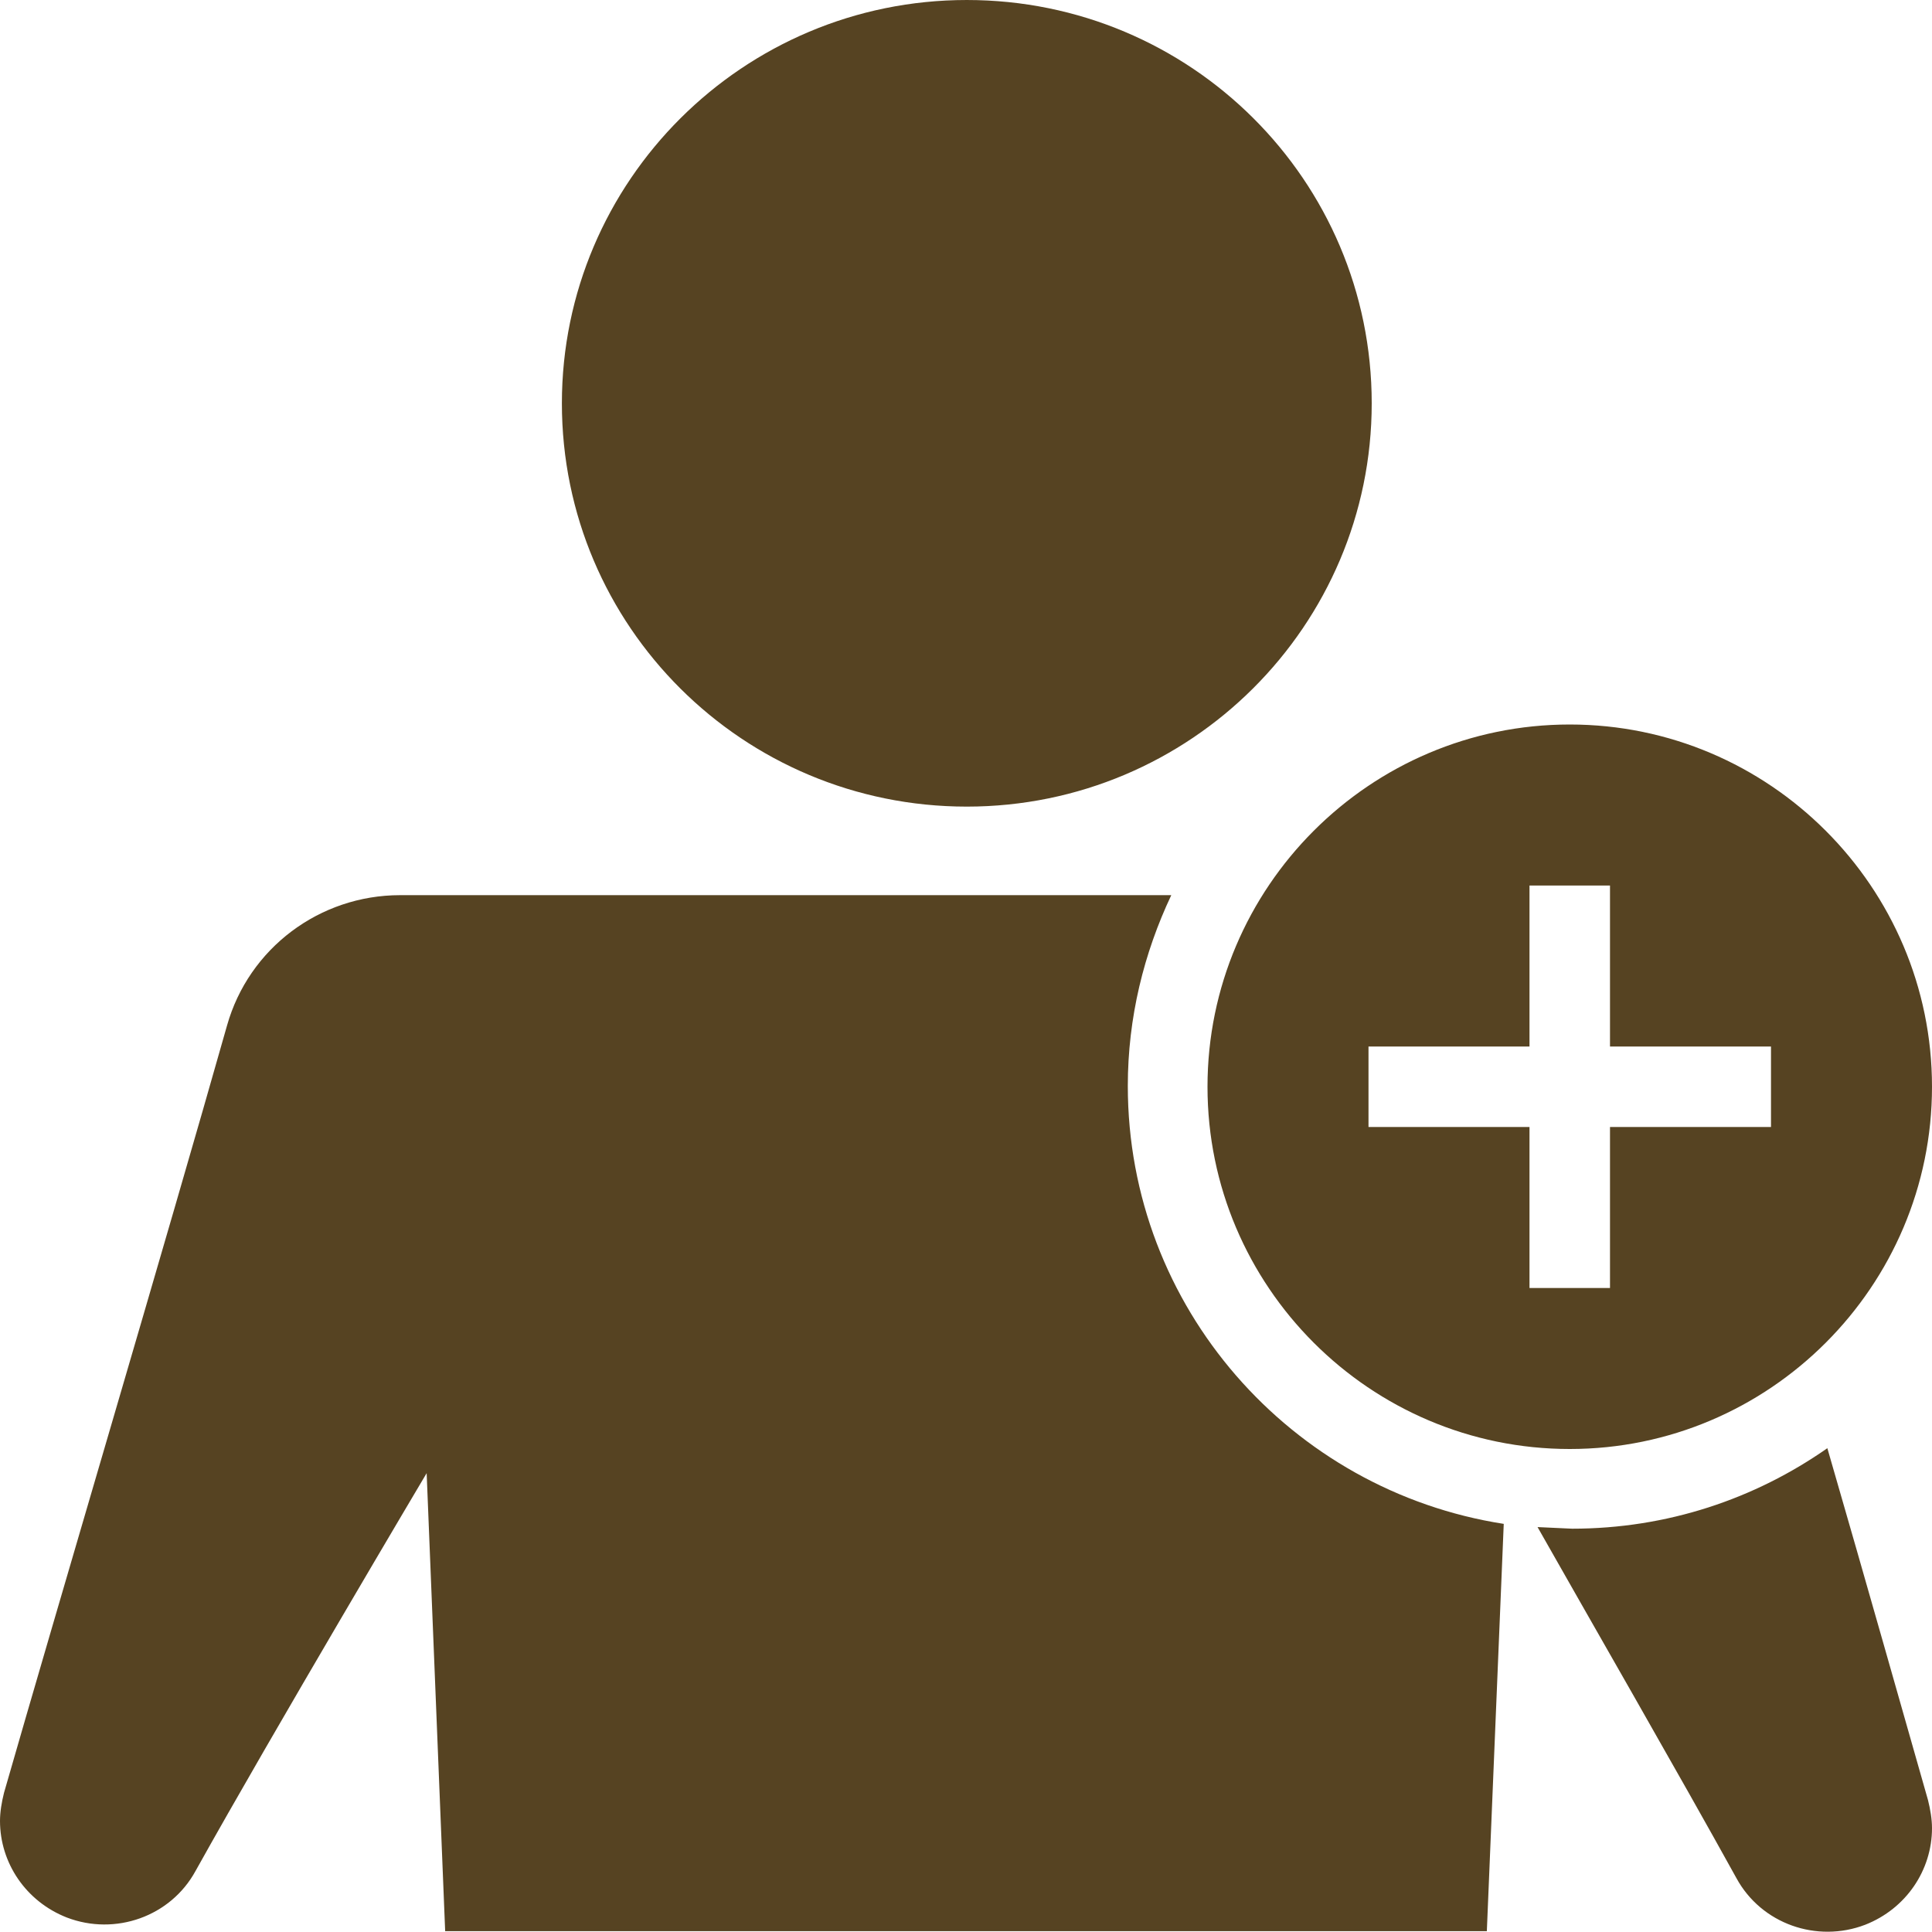 <svg version="1.2" baseProfile="tiny-ps" xmlns="http://www.w3.org/2000/svg" viewBox="0 0 24 24" width="24" height="24">
	<title>bubble-friend-svg</title>
	<style>
		tspan { white-space:pre }
		.s0 { fill: #564322 } 
	</style>
	<path id="Layer" fill-rule="evenodd" class="s0" d="m23.95 22.36c0.03 0.12 0.05 0.24 0.05 0.35c0 0.52-0.32 1-0.83 1.2l0 0c-0.6 0.23-1.29-0.01-1.6-0.58c-0.69-1.25-1.87-3.3-2.47-4.36l0.43 0.02c1.18 0 2.27-0.37 3.17-1c0.49 1.69 0.95 3.32 1.25 4.37zm-18.42 1.63l-0.23-5.69c0 0-1.9 3.2-2.87 4.94c-0.31 0.57-1 0.81-1.6 0.58l0 0c-0.51-0.2-0.83-0.68-0.83-1.2c0-0.11 0.02-0.23 0.05-0.35c0.64-2.23 2.04-6.95 2.77-9.53c0.27-0.96 1.15-1.62 2.15-1.62h9.58c-0.34 0.72-0.54 1.52-0.54 2.37c0 2.75 2.03 5.03 4.67 5.44l-0.21 5.06l-12.95 0zm18.47-10.49c0 2.48-2.02 4.5-4.5 4.5c-2.48 0-4.5-2.02-4.5-4.5c0-2.48 2.02-4.5 4.5-4.5c2.48 0 4.5 2.02 4.5 4.5zm-4-2.5h-1v2h-2v1h2v2h1v-2h2v-1h-2v-2zm-7.99-11c2.78 0 5.03 2.24 5.03 5.01c0 2.76-2.25 5.01-5.03 5.01c-2.78 0-5.03-2.24-5.03-5.01c0-2.76 2.25-5.01 5.03-5.01z" />
</svg>